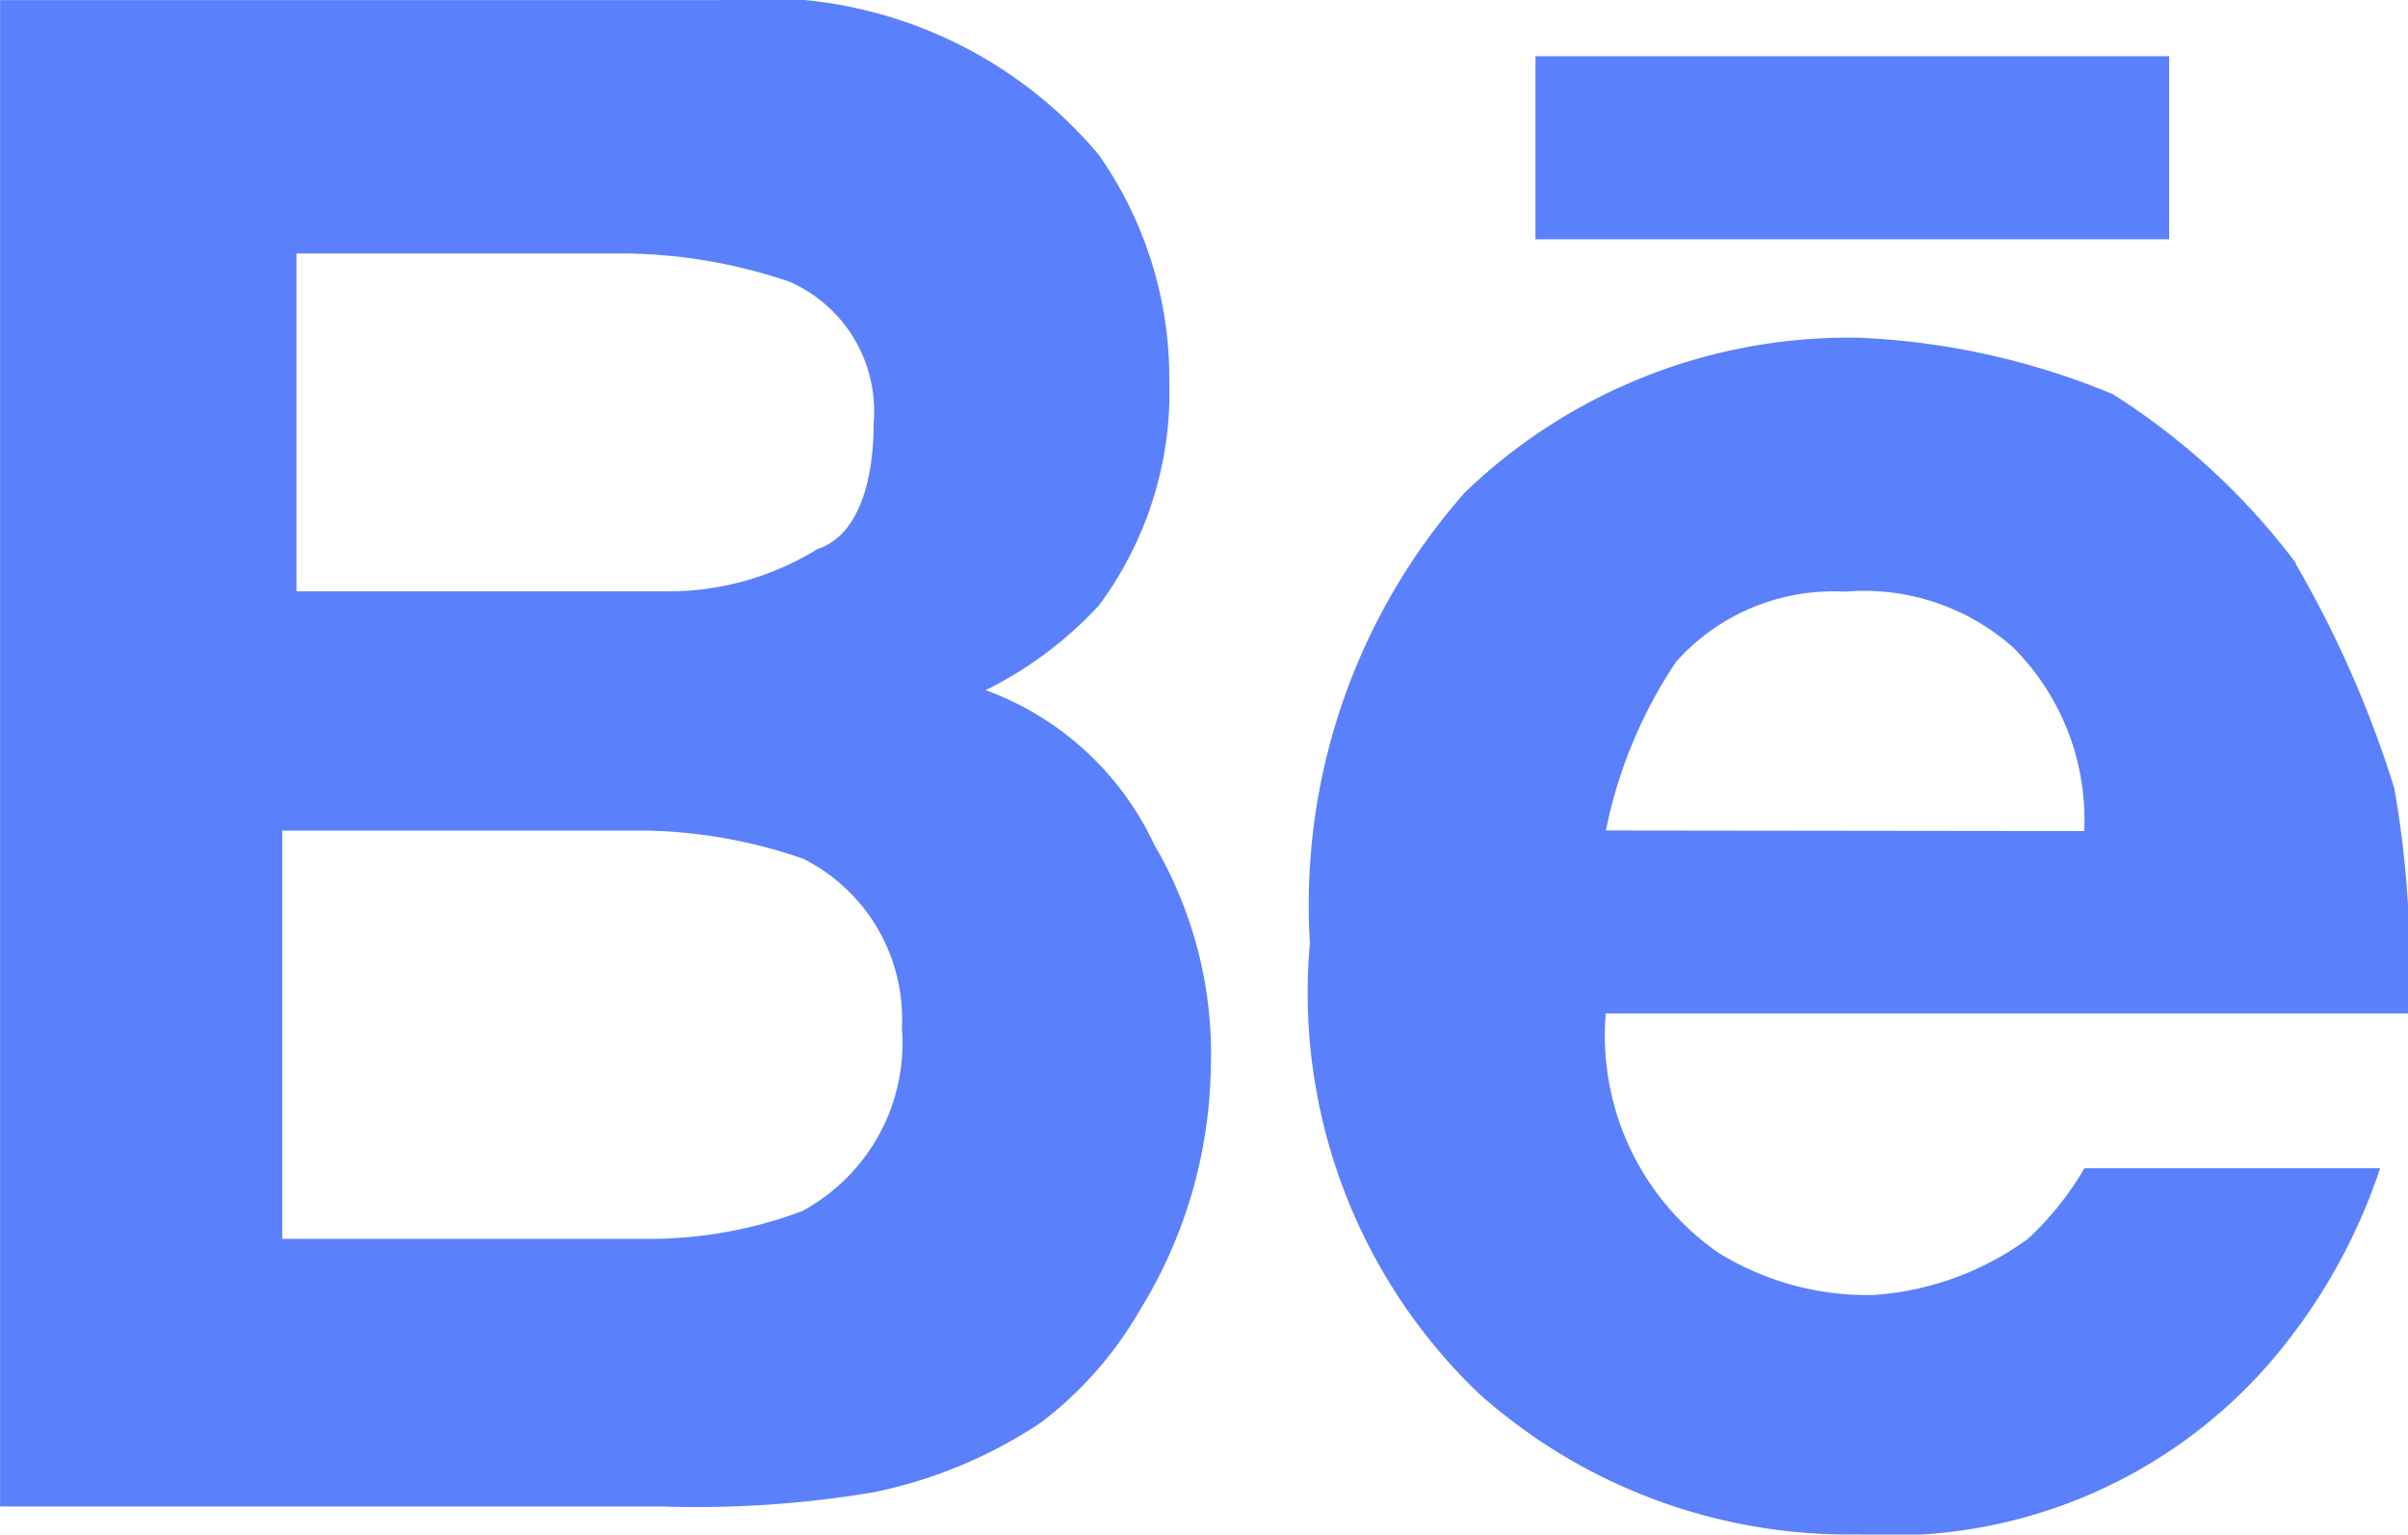 <svg xmlns="http://www.w3.org/2000/svg" width="20.756" height="13.23" viewBox="0 0 20.756 13.23">
  <path id="Behance_icon" data-name="Behance icon" d="M-1006.5-33.953a3.351,3.351,0,0,0,.971-.728,3.089,3.089,0,0,0,.607-1.942,3.359,3.359,0,0,0-.607-1.942,3.788,3.788,0,0,0-3.277-1.335H-1015v12.987h5.7a9.186,9.186,0,0,0,1.821-.121,4.051,4.051,0,0,0,1.457-.607,3.272,3.272,0,0,0,.85-.971,4.092,4.092,0,0,0,.607-2.063,3.562,3.562,0,0,0-.486-1.942,2.584,2.584,0,0,0-1.457-1.335Zm-5.947-3.763h2.792a4.527,4.527,0,0,1,1.457.243,1.218,1.218,0,0,1,.728,1.214c0,.486-.121.971-.485,1.092a2.447,2.447,0,0,1-1.335.364h-3.156v-2.913Zm4.37,8.253a3.747,3.747,0,0,1-1.335.243h-3.156v-3.52h3.156a4.363,4.363,0,0,1,1.335.243,1.545,1.545,0,0,1,.85,1.457A1.647,1.647,0,0,1-1008.082-29.462Zm6.311-9.953h5.462v1.578h-5.462Zm6.554,4.369a5.941,5.941,0,0,0-1.578-1.456,6.388,6.388,0,0,0-2.185-.486,4.767,4.767,0,0,0-3.4,1.335,5.366,5.366,0,0,0-1.335,3.884,4.779,4.779,0,0,0,1.457,3.884,4.785,4.785,0,0,0,3.277,1.214,4.322,4.322,0,0,0,3.52-1.457,4.977,4.977,0,0,0,.971-1.7h-2.549a2.648,2.648,0,0,1-.485.607,2.546,2.546,0,0,1-1.335.486,2.447,2.447,0,0,1-1.335-.364,2.281,2.281,0,0,1-.971-2.063h6.918a8.639,8.639,0,0,0-.121-1.942A9.4,9.4,0,0,0-995.216-35.045Zm-5.947,2.306a4.051,4.051,0,0,1,.607-1.457A1.819,1.819,0,0,1-999.1-34.8a1.935,1.935,0,0,1,1.457.486,2.1,2.1,0,0,1,.607,1.578Z" transform="translate(1015.001 39.901)" fill="#5a80fb"/>
</svg>
